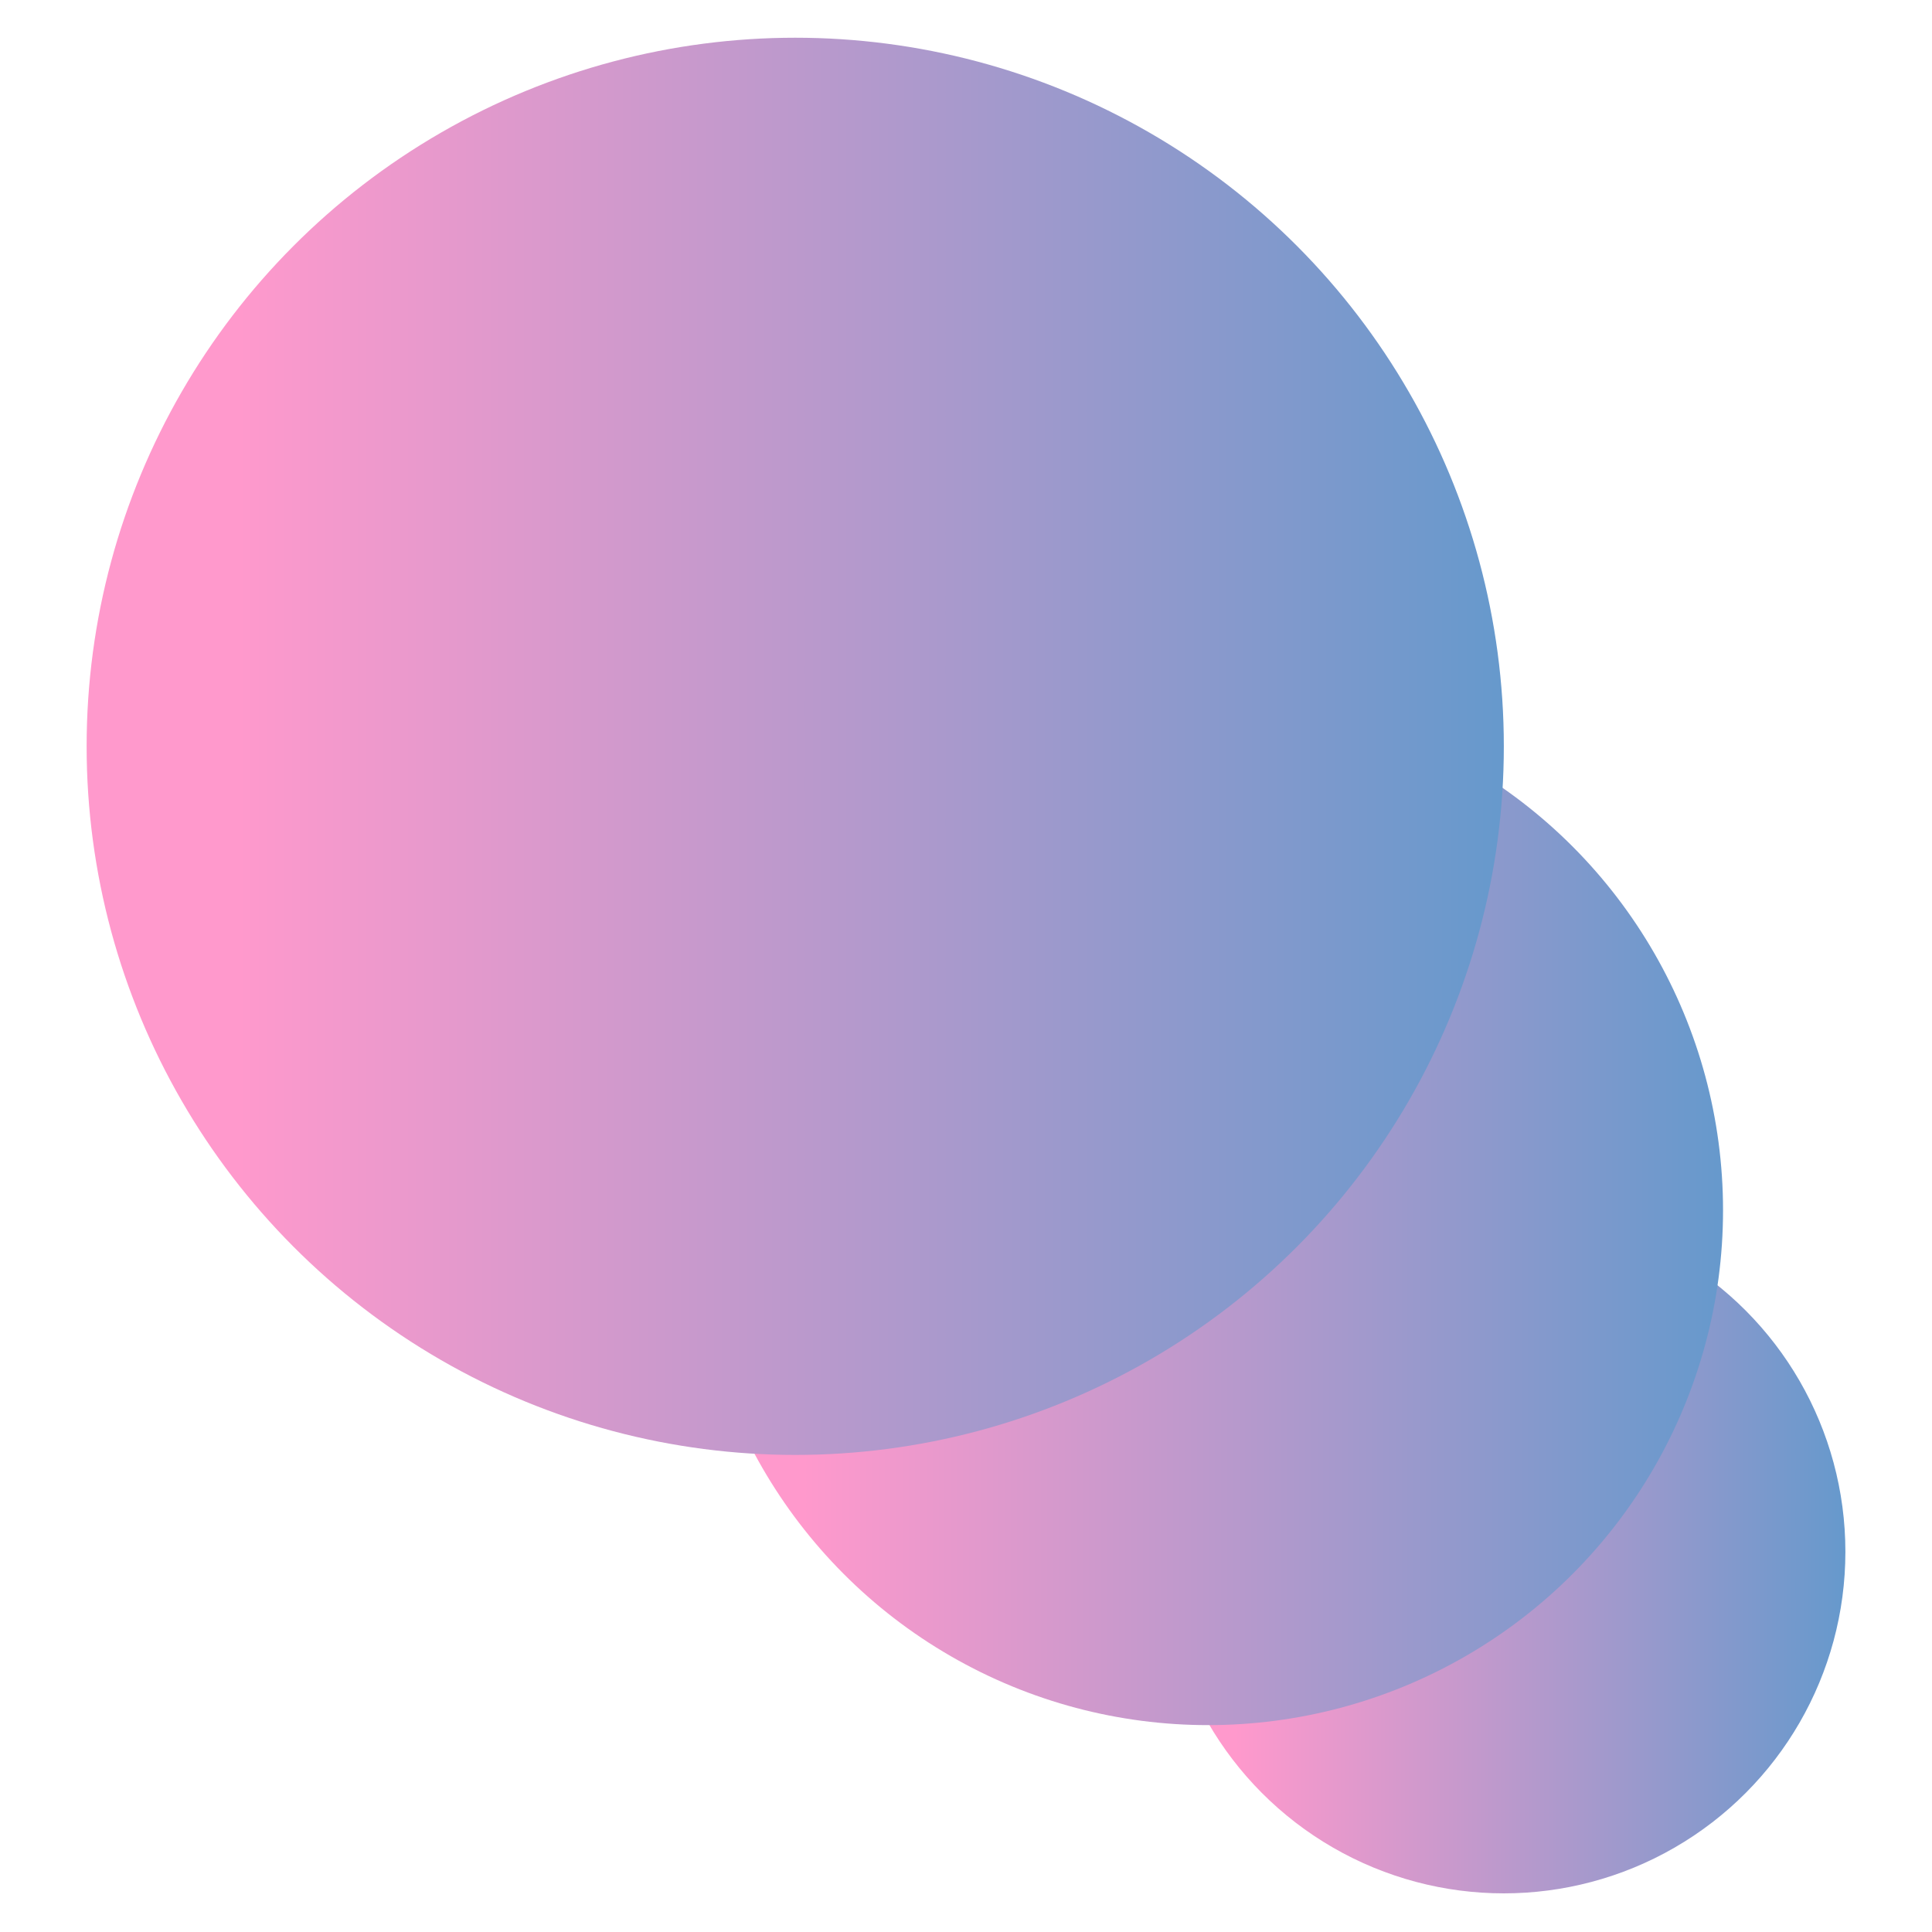 <?xml version="1.0" encoding="utf-8"?>
<!-- Generator: Adobe Illustrator 16.0.0, SVG Export Plug-In . SVG Version: 6.00 Build 0)  -->
<!DOCTYPE svg PUBLIC "-//W3C//DTD SVG 1.1//EN" "http://www.w3.org/Graphics/SVG/1.1/DTD/svg11.dtd">
<svg version="1.1" id="圖層_1" xmlns="http://www.w3.org/2000/svg" xmlns:xlink="http://www.w3.org/1999/xlink" x="0px" y="0px"
	 width="100px" height="100px" viewBox="0 0 100 100" enable-background="new 0 0 100 100" xml:space="preserve">
<g>
	<linearGradient id="SVGID_1_" gradientUnits="userSpaceOnUse" x1="60.155" y1="80.319" x2="95.517" y2="80.319">
		<stop  offset="0.107" style="stop-color:#FF99CC"/>
		<stop  offset="1" style="stop-color:#6699CC"/>
	</linearGradient>
	<circle fill="url(#SVGID_1_)" cx="77.836" cy="80.319" r="17.681"/>
	<linearGradient id="SVGID_2_" gradientUnits="userSpaceOnUse" x1="35.884" y1="62.643" x2="89.184" y2="62.643">
		<stop  offset="0.107" style="stop-color:#FF99CC"/>
		<stop  offset="1" style="stop-color:#6699CC"/>
	</linearGradient>
	<circle fill="url(#SVGID_2_)" cx="62.534" cy="62.642" r="26.65"/>
	<linearGradient id="SVGID_3_" gradientUnits="userSpaceOnUse" x1="4.483" y1="38.63" x2="77.838" y2="38.63">
		<stop  offset="0.107" style="stop-color:#FF99CC"/>
		<stop  offset="1" style="stop-color:#6699CC"/>
	</linearGradient>
	<circle fill="url(#SVGID_3_)" cx="41.161" cy="38.63" r="36.677"/>
</g>
</svg>
